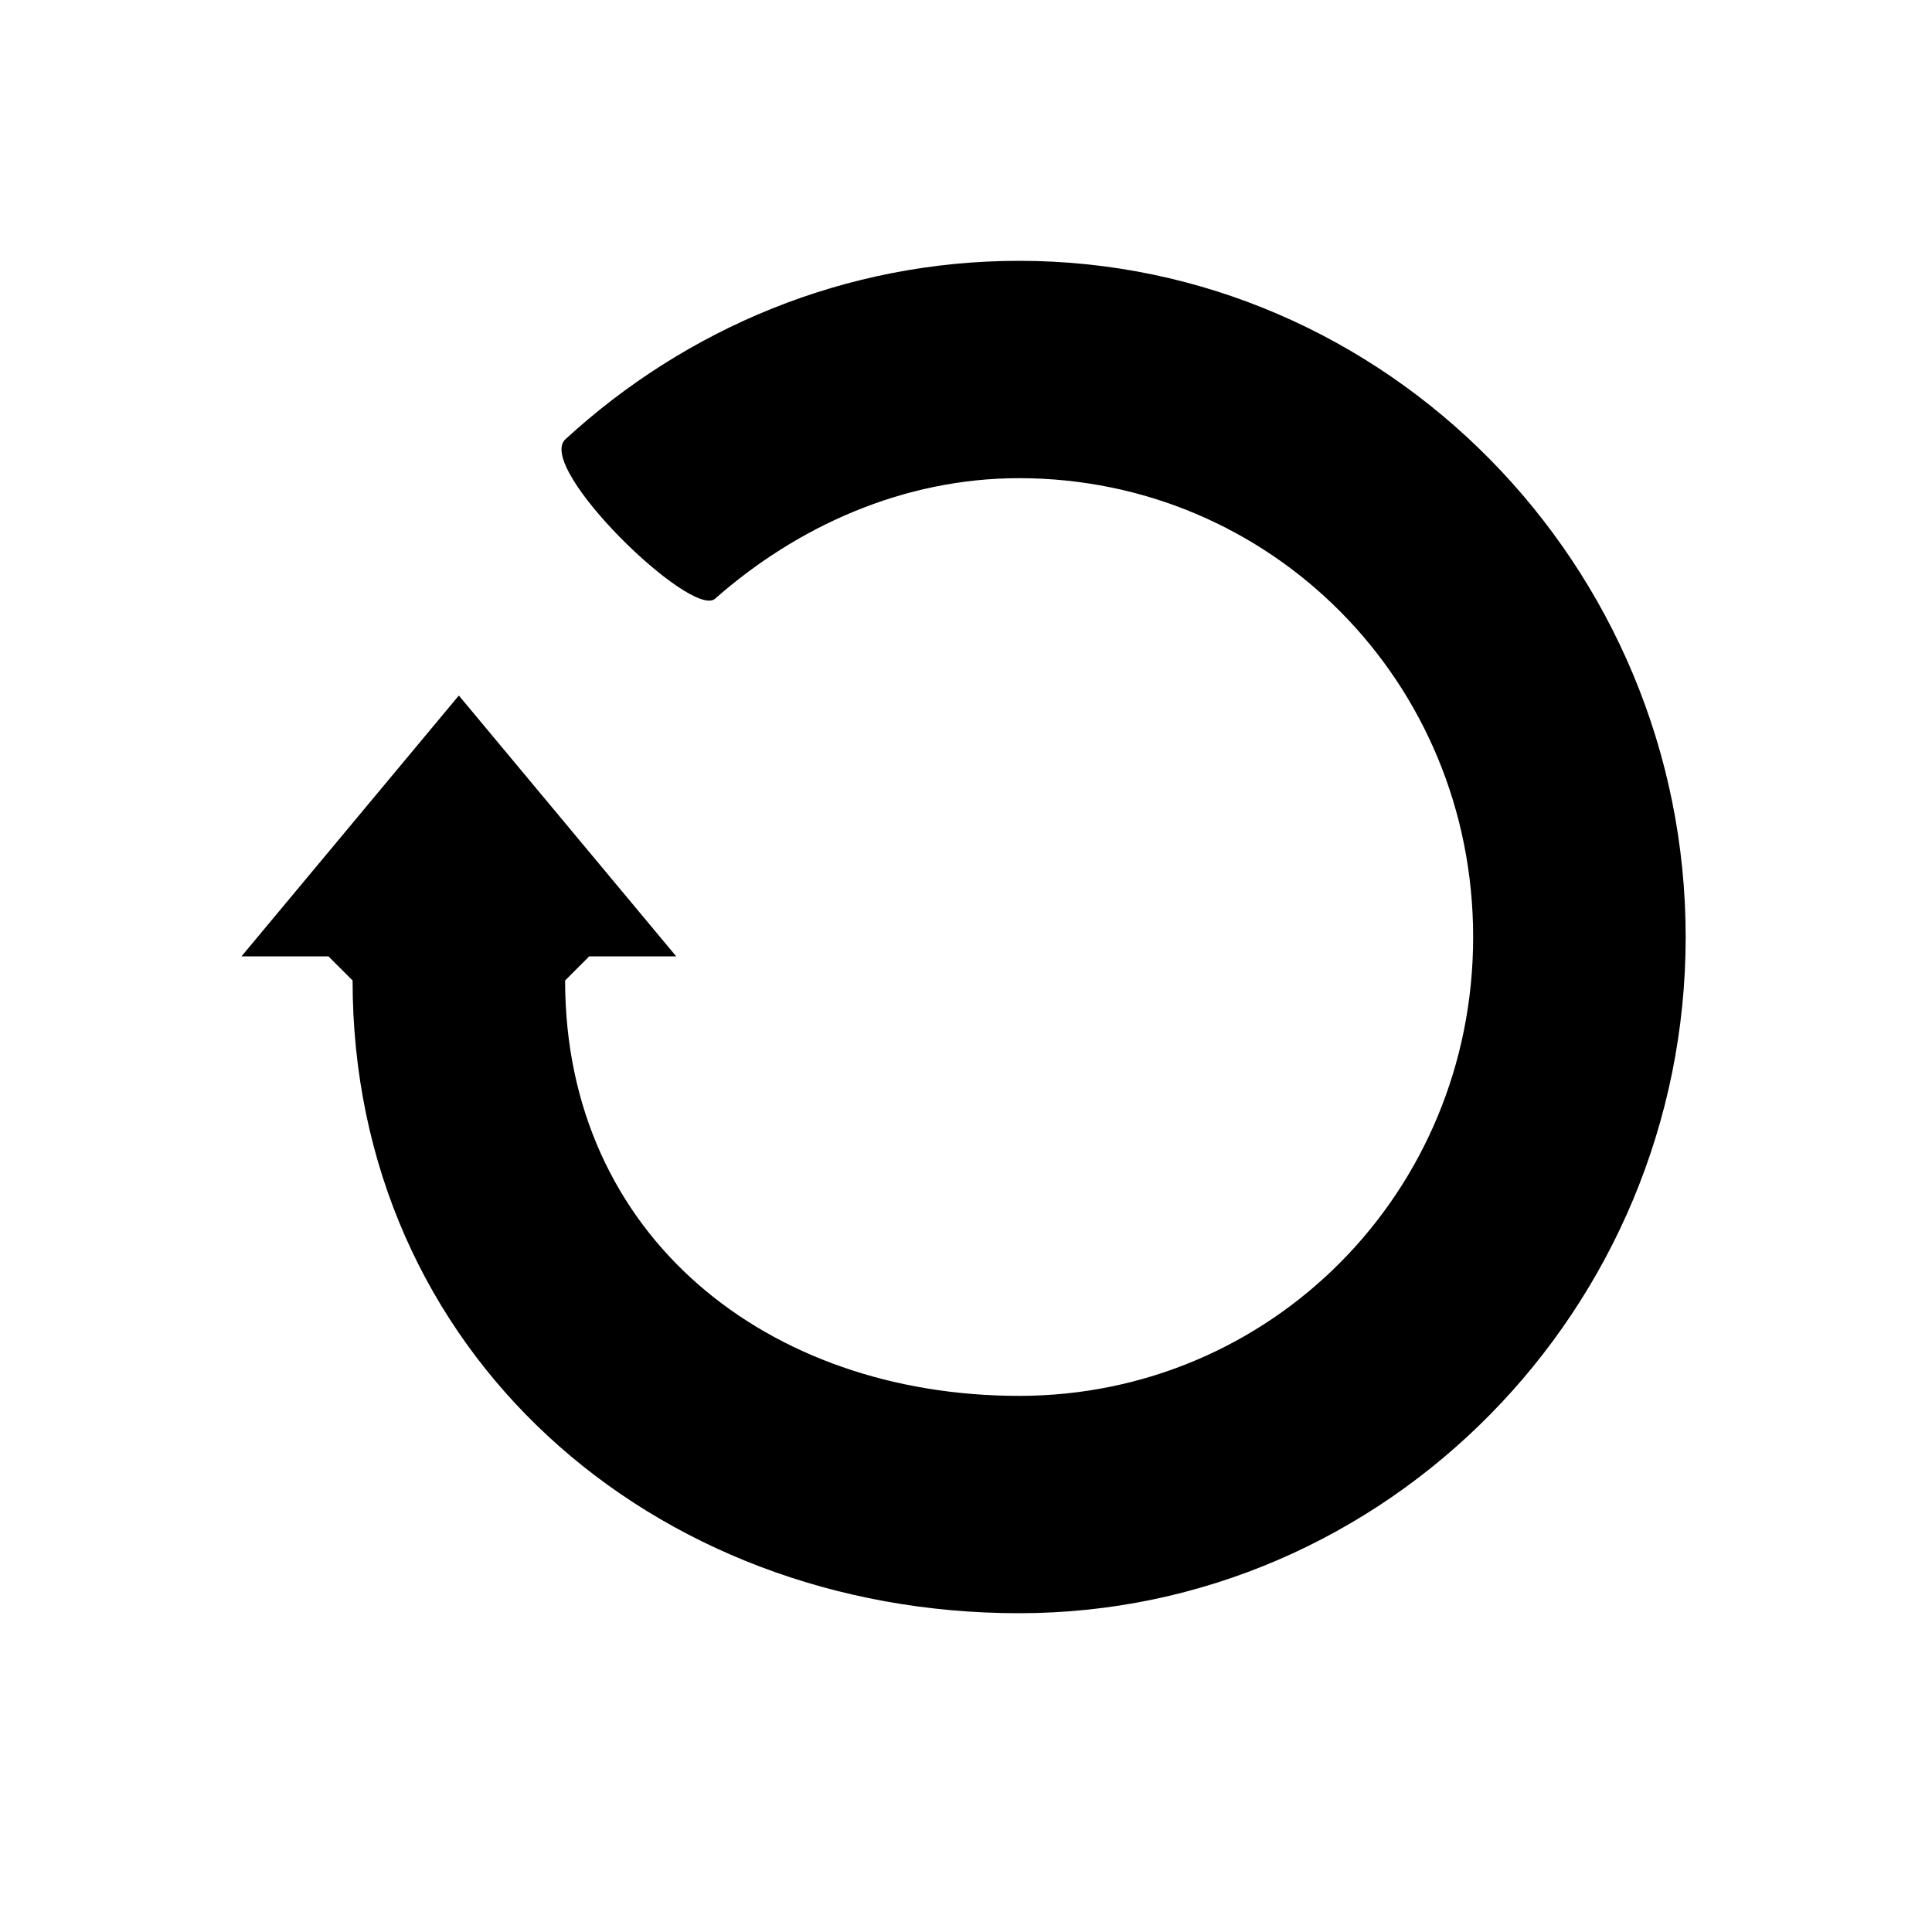 <svg xmlns="http://www.w3.org/2000/svg" width="40" height="40" viewBox="0 0 40 40">
  <path class="emphasize fill" d="M34.9,19.4c0-7.7-6.2-14-13.8-14c-3.6,0-6.9,1.4-9.4,3.7c-0.6,0.6,2.6,3.7,3.1,3.3c1.7-1.5,3.9-2.5,6.3-2.5 c5.2,0,9.4,4.2,9.4,9.5s-4.2,9.5-9.4,9.5c-5.2,0-9.4-3.3-9.4-8.6c0,0,0,0,0,0l0.5-0.5c1,0,1.8,0,1.8,0l-4.5-5.4l-4.5,5.4 c0,0,0.7,0,1.8,0l0.5,0.5c0,0,0,0,0,0c0,7.7,6.2,13.1,13.8,13.1C28.7,33.4,34.9,27.1,34.9,19.4z"/>
</svg>

